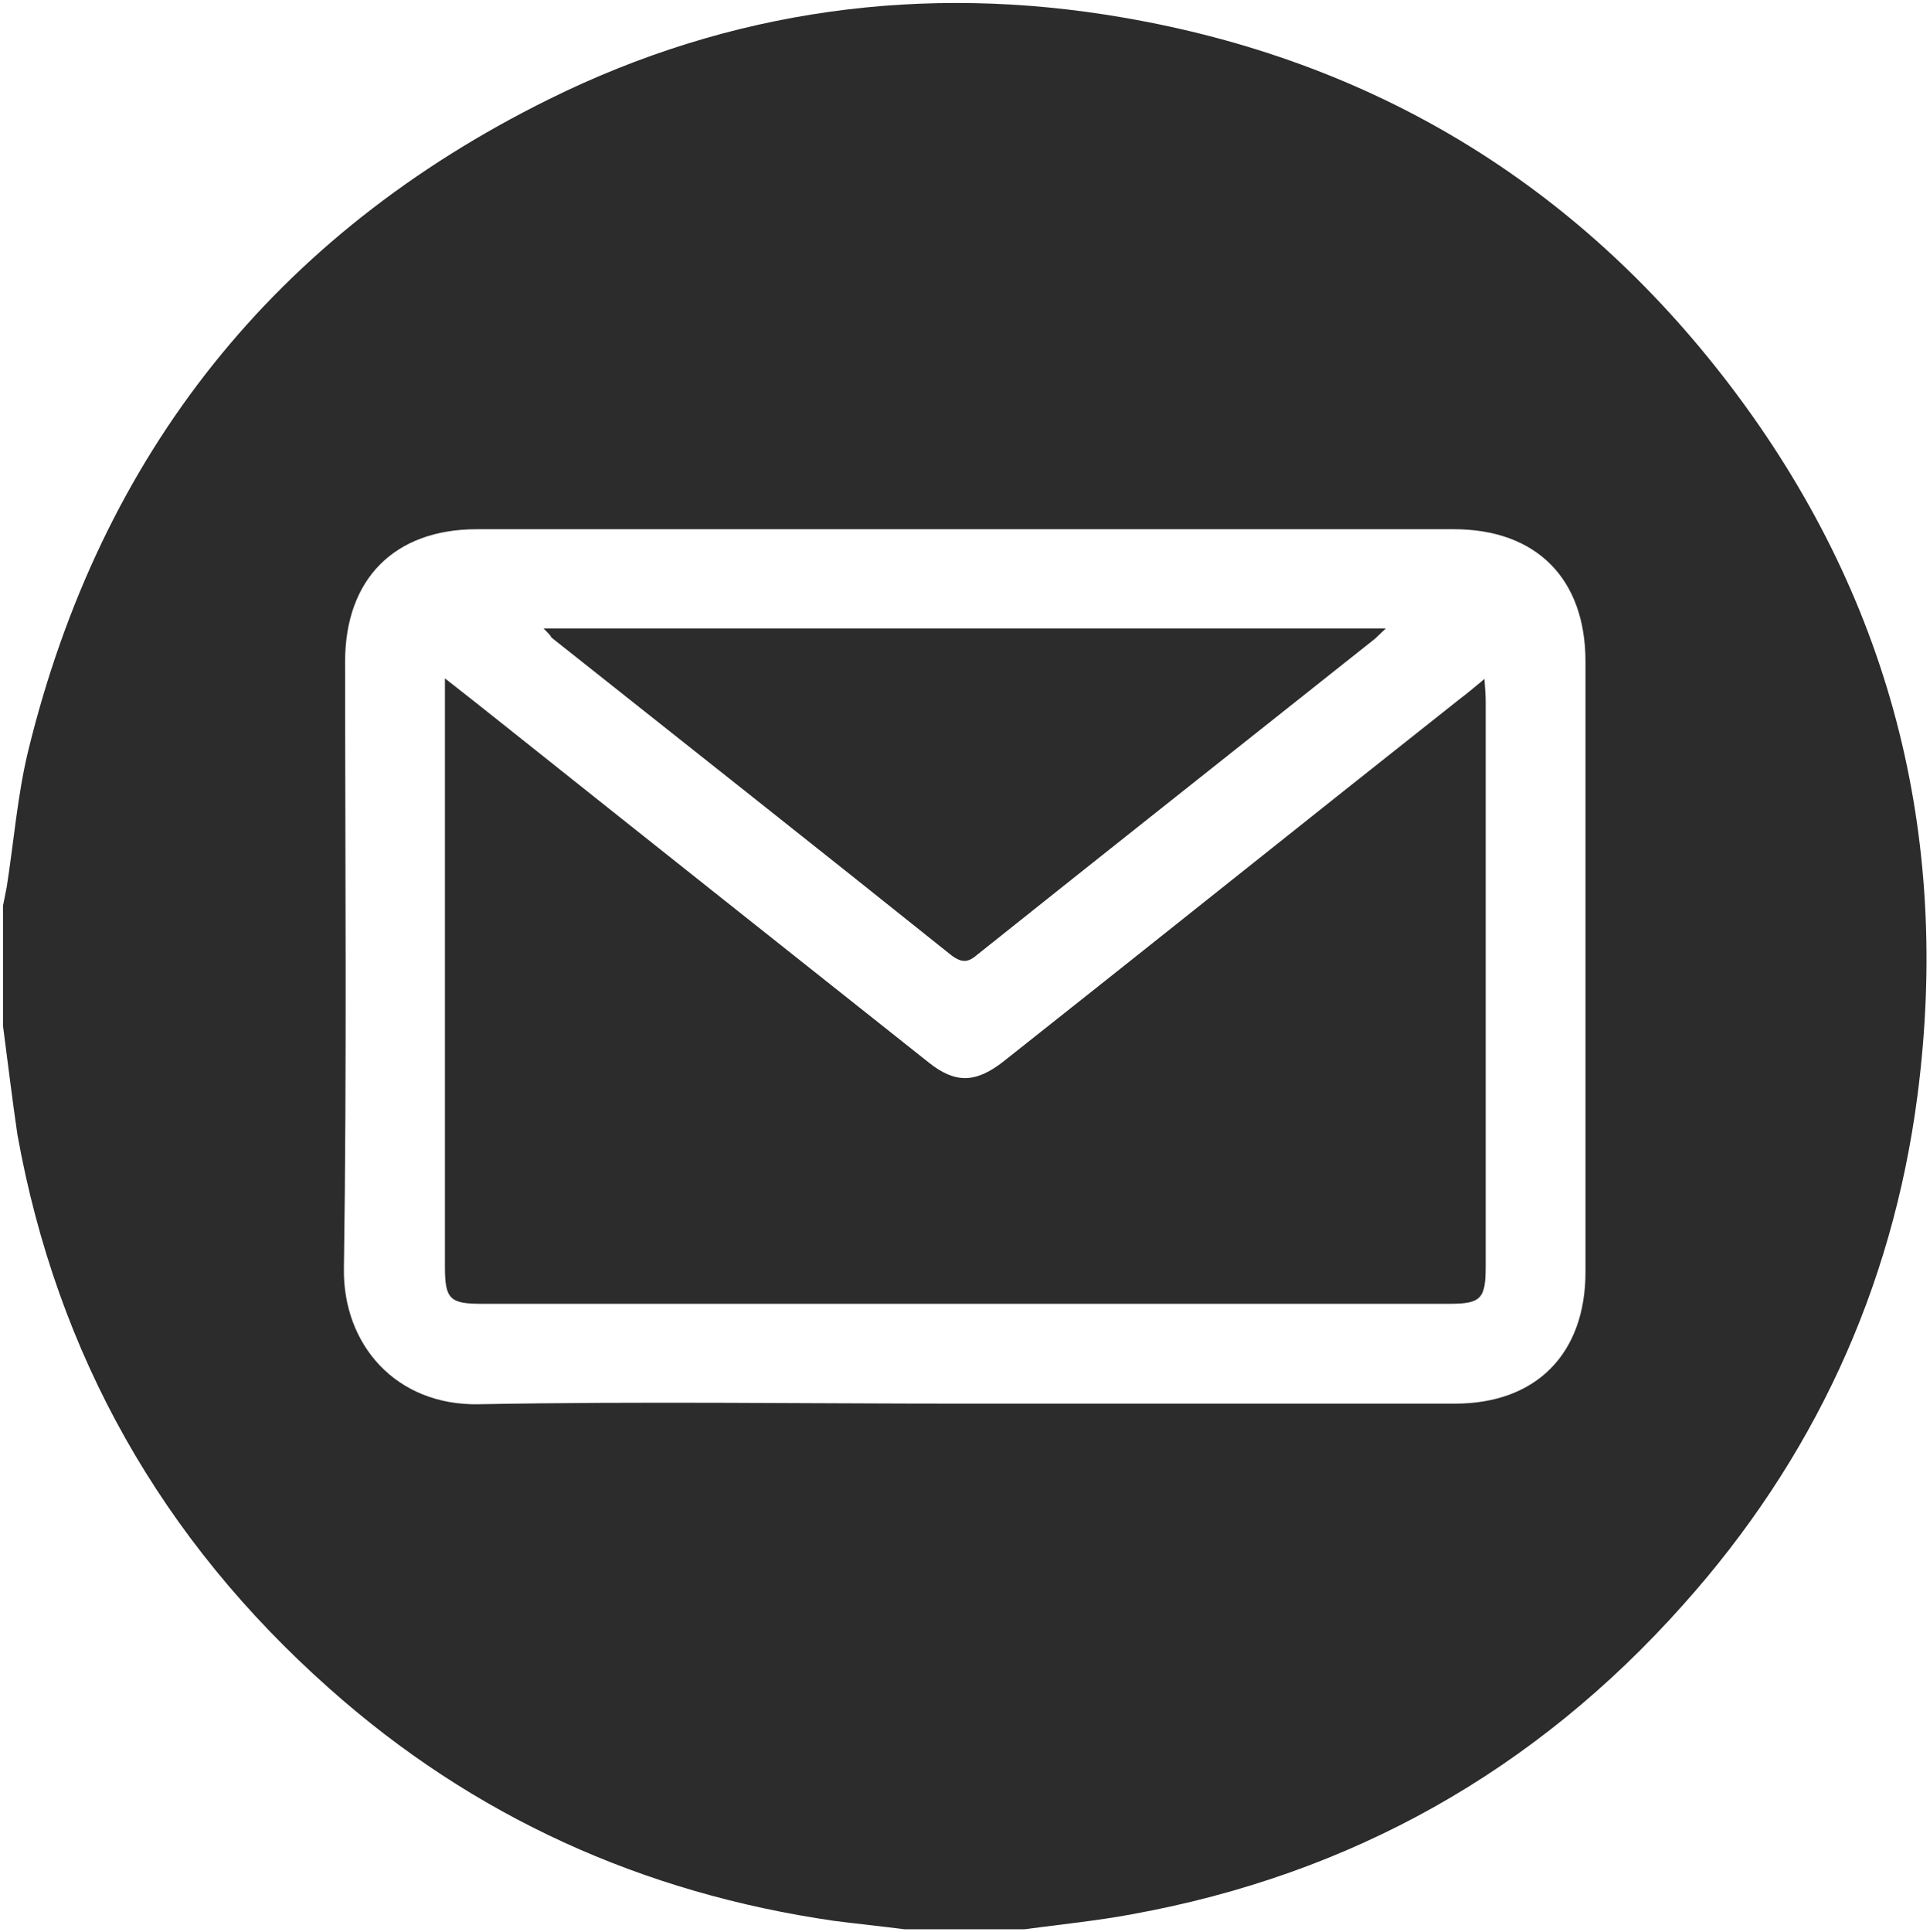 <?xml version="1.0" encoding="utf-8"?>
<!-- Generator: Adobe Illustrator 27.0.1, SVG Export Plug-In . SVG Version: 6.00 Build 0)  -->
<svg version="1.1" id="Layer_1" xmlns="http://www.w3.org/2000/svg" xmlns:xlink="http://www.w3.org/1999/xlink" x="0px" y="0px"
	 viewBox="0 0 32.1 32.13" style="enable-background:new 0 0 32.1 32.13;" xml:space="preserve">
<style type="text/css">
	.st0{fill:#2C2C2C;}
</style>
<g>
	<path class="st0" d="M0.05,17.06c0-0.67,0-1.34,0-2c0.02-0.1,0.04-0.2,0.06-0.3c0.12-0.76,0.18-1.54,0.36-2.28
		C1.68,7.54,4.58,3.9,9.13,1.65c3.01-1.49,6.23-1.93,9.54-1.36c4.15,0.71,7.54,2.76,10.09,6.1c2.67,3.5,3.7,7.48,3.13,11.84
		c-0.42,3.21-1.74,6.05-3.9,8.46c-2.46,2.76-5.52,4.48-9.16,5.14c-0.59,0.11-1.19,0.17-1.79,0.25c-0.67,0-1.34,0-2,0
		c-0.39-0.05-0.78-0.09-1.17-0.14c-3.18-0.46-6-1.73-8.4-3.87c-2.78-2.47-4.52-5.54-5.18-9.2C0.2,18.26,0.13,17.66,0.05,17.06z
		 M16.04,23.34c2.72,0,5.44,0,8.16,0c1.35,0,2.17-0.83,2.17-2.19c0-3.38,0-6.77,0-10.15c0-1.38-0.82-2.2-2.19-2.2
		c-5.42,0-10.83,0-16.25,0c-1.37,0-2.19,0.83-2.19,2.2c0,3.37,0.03,6.73-0.02,10.09c-0.02,1.27,0.87,2.29,2.25,2.26
		C10.66,23.3,13.35,23.34,16.04,23.34z"/>
	<path class="st0" d="M24.69,11.29c0.01,0.17,0.02,0.27,0.02,0.37c0,3.13,0,6.27,0,9.4c0,0.54-0.08,0.62-0.61,0.62
		c-5.36,0-10.73,0-16.09,0c-0.53,0-0.61-0.08-0.61-0.62c0-3.13,0-6.27,0-9.4c0-0.1,0-0.2,0-0.38c0.36,0.28,0.66,0.52,0.95,0.75
		c2.36,1.88,4.73,3.76,7.1,5.64c0.44,0.35,0.78,0.34,1.24-0.02c2.53-2,5.05-4.02,7.58-6.02C24.39,11.54,24.51,11.44,24.69,11.29z"/>
	<path class="st0" d="M9.04,10.45c4.69,0,9.33,0,14.01,0c-0.1,0.09-0.16,0.16-0.23,0.21c-2.19,1.74-4.38,3.47-6.56,5.21
		c-0.15,0.13-0.25,0.15-0.43,0.02c-2.21-1.77-4.43-3.52-6.66-5.29C9.16,10.57,9.12,10.53,9.04,10.45z"/>
</g>
</svg>
